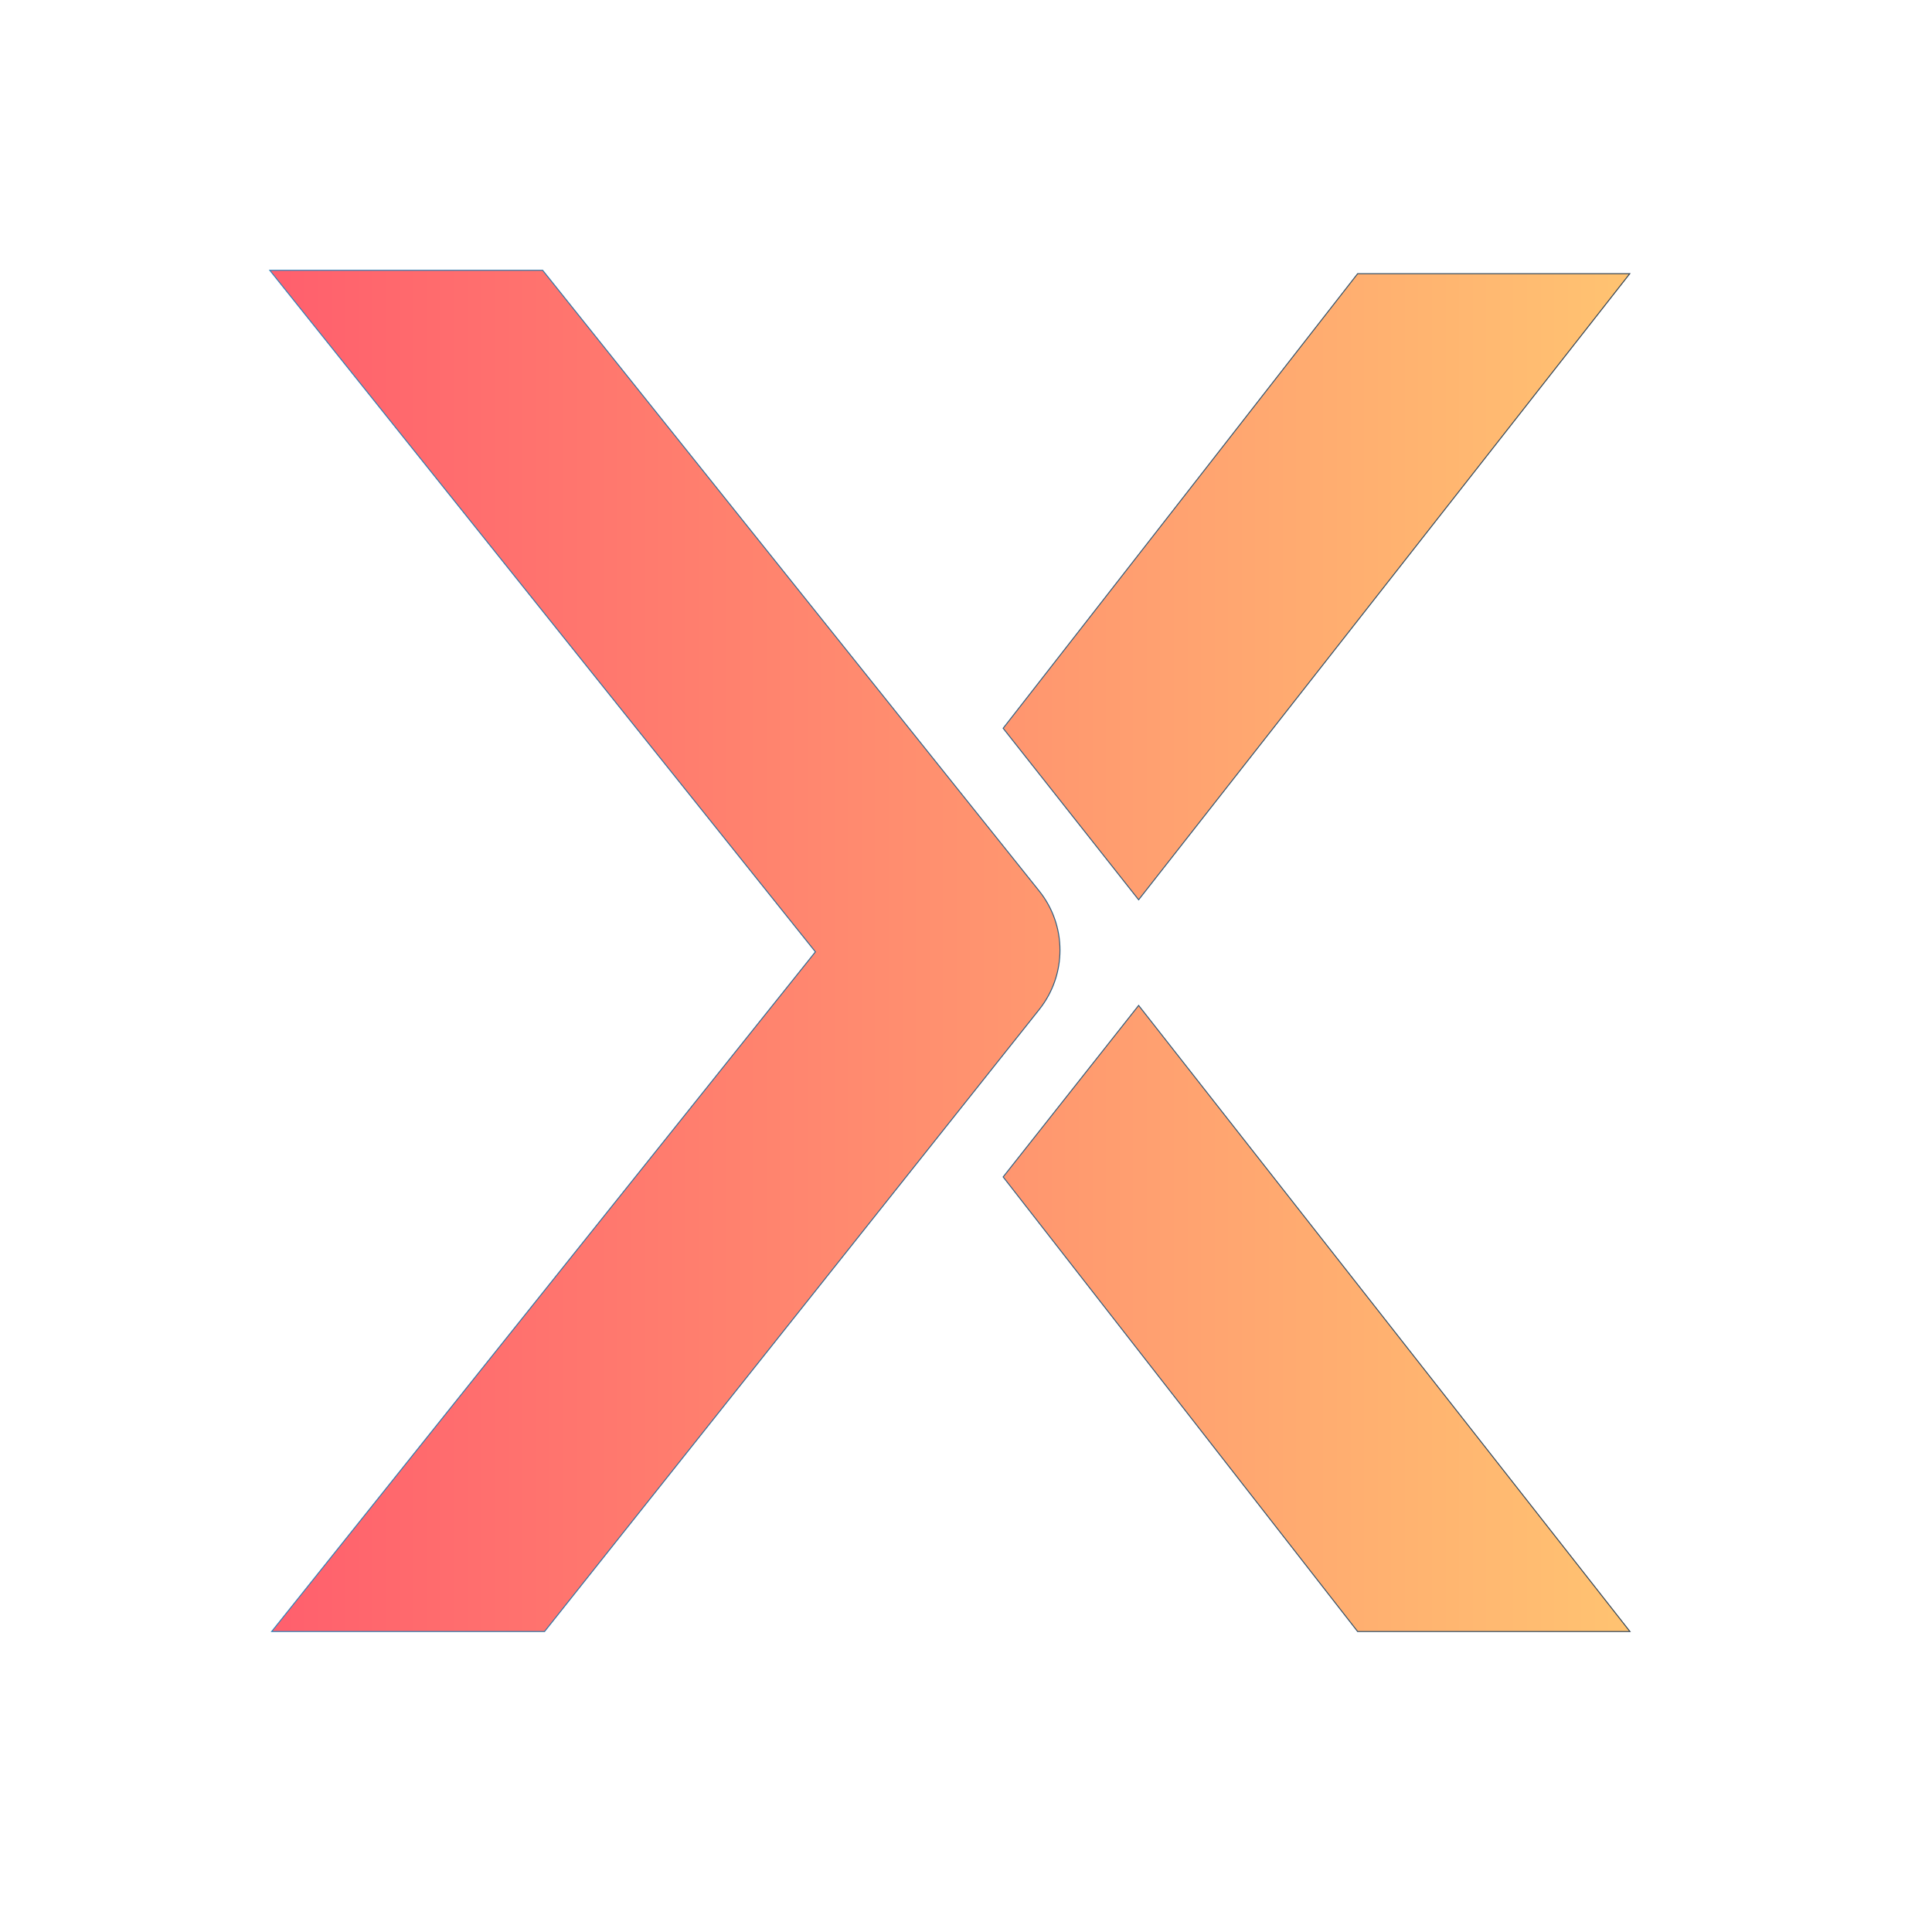 <?xml version="1.0" encoding="utf-8"?>
<!-- Generator: Adobe Illustrator 19.0.0, SVG Export Plug-In . SVG Version: 6.00 Build 0)  -->
<svg version="1.1" id="Layer_1" xmlns="http://www.w3.org/2000/svg" xmlns:xlink="http://www.w3.org/1999/xlink" x="0px" y="0px"
	 viewBox="0 0 1024 1024" style="enable-background:new 0 0 1024 1024;" xml:space="preserve">
<style type="text/css">
	.st0{fill:none;stroke:url(#SVGID_1_);stroke-miterlimit:10;}
	.st1{fill:url(#SVGID_2_);}
</style>
<g>
	<linearGradient id="SVGID_1_" gradientUnits="userSpaceOnUse" x1="142.459" y1="504" x2="864.364" y2="504">
		<stop  offset="0" style="stop-color:#2980B9"/>
		<stop  offset="1" style="stop-color:#2C3E50"/>
	</linearGradient>
	<path class="st0" d="M287.5,143.5l263.1,328.9c14.6,18.2,14.6,44.1,0.1,62.4L288.5,864.5h-144l288-360l-289-361H287.5z
		 M603.5,476.5c0,0,0,0,259.8-331.2H719.7L532,386L603.5,476.5z M532,623.8l187.7,240.7h143.7C603.5,533.3,603.5,533.3,603.5,533.3
		L532,623.8z"/>
	<linearGradient id="SVGID_2_" gradientUnits="userSpaceOnUse" x1="143.5" y1="504" x2="863.336" y2="504">
		<stop  offset="0" style="stop-color:#FF5F6D"/>
		<stop  offset="1" style="stop-color:#FFC371"/>
	</linearGradient>
	<path class="st1" d="M287.5,143.5l263.1,328.9c14.6,18.2,14.6,44.1,0.1,62.4L288.5,864.5h-144l288-360l-289-361H287.5z
		 M603.5,476.5c0,0,0,0,259.8-331.2H719.7L532,386L603.5,476.5z M532,623.8l187.7,240.7h143.7C603.5,533.3,603.5,533.3,603.5,533.3
		L532,623.8z"/>
</g>
</svg>

